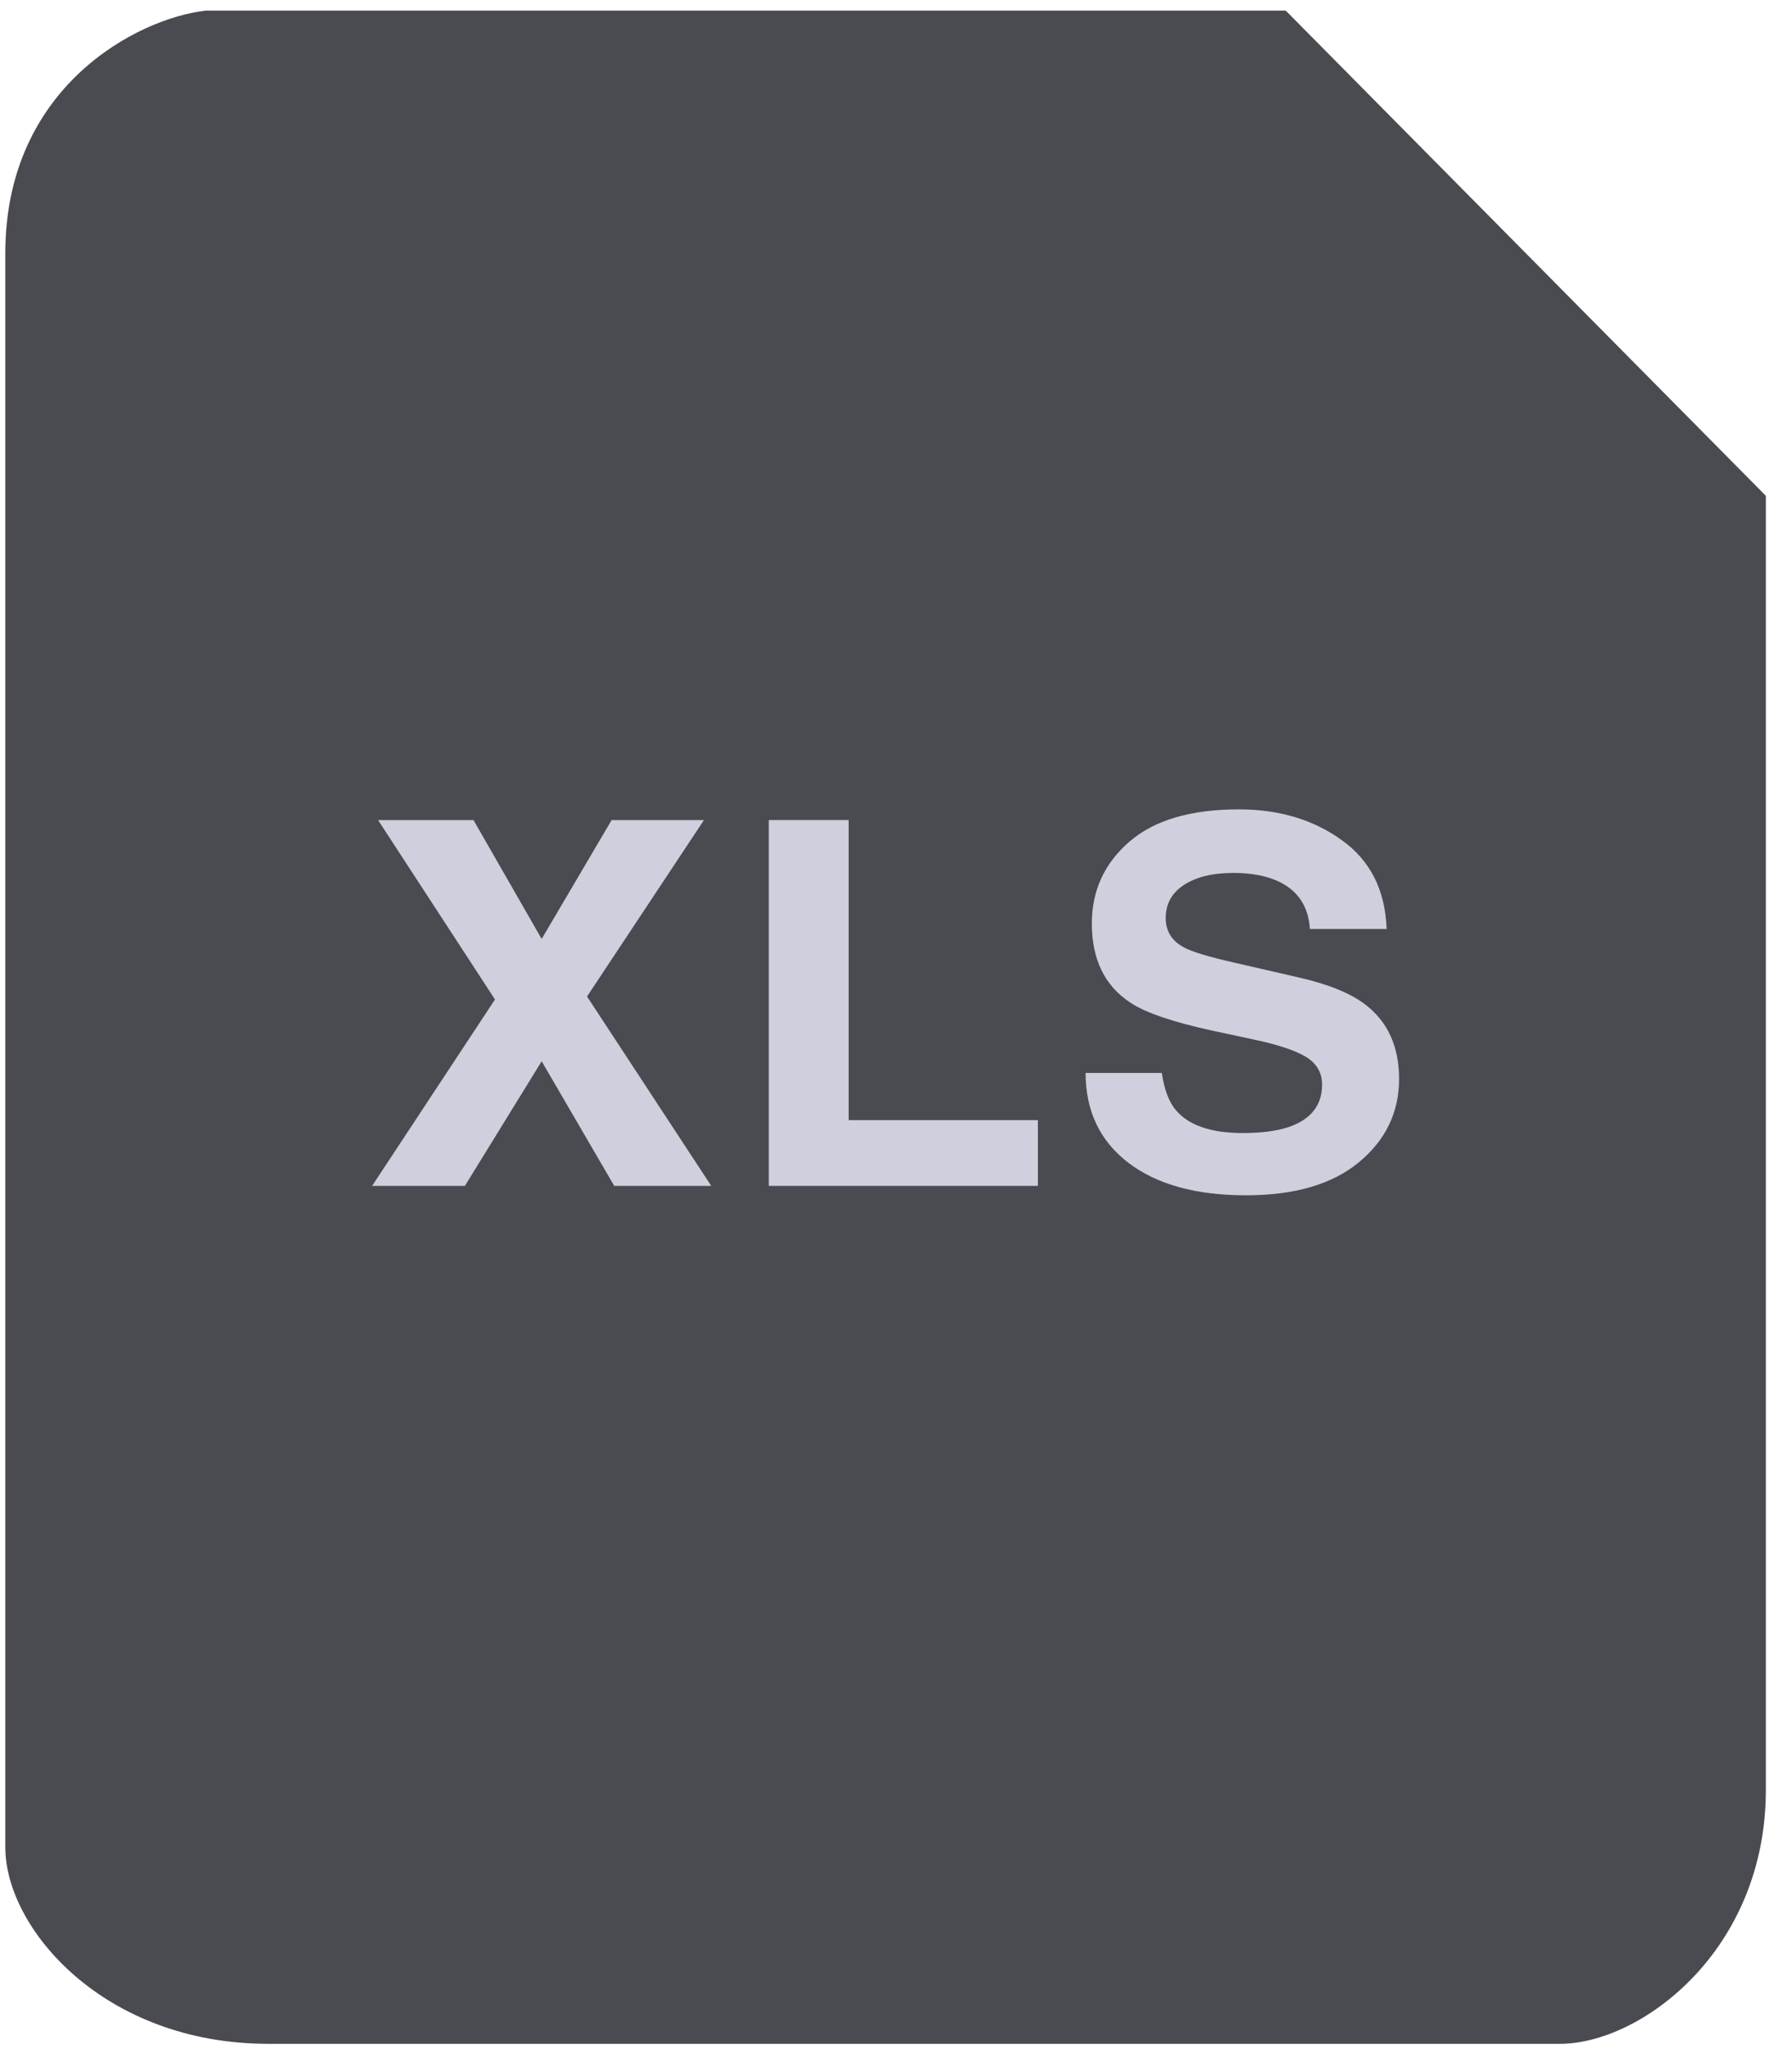 <svg xmlns="http://www.w3.org/2000/svg" width="56" height="64" fill="none" viewBox="0 0 56 64"><path fill="#494B50" d="M6.434 0.331H40.179L55.183 15.486V55.897C55.183 60.949 51.254 63.835 48.753 63.835H8.383C3.239 63.835 0.166 60.227 0.166 57.701V7.908C0.166 2.713 4.291 0.572 6.434 0.331Z"/><path fill="#CED0DD" d="M14.528 37.039H11.628L15.468 31.217L11.814 25.613H14.796L16.927 29.326L19.114 25.613H21.999L18.345 31.124L22.226 37.039H19.195L16.927 33.147L14.528 37.039Z"/><path fill="#CED0DD" d="M24.024 25.613H26.52V34.985H32.434V37.039H24.024V25.613Z"/><path fill="#CED0DD" d="M36.307 33.512C36.383 34.034 36.531 34.424 36.753 34.682C37.158 35.153 37.852 35.388 38.835 35.388C39.424 35.388 39.902 35.326 40.269 35.202C40.966 34.964 41.315 34.522 41.315 33.876C41.315 33.499 41.142 33.207 40.796 33C40.45 32.799 39.907 32.62 39.167 32.465L37.903 32.194C36.661 31.925 35.802 31.633 35.327 31.318C34.522 30.791 34.12 29.966 34.12 28.845C34.12 27.822 34.508 26.972 35.286 26.295C36.064 25.618 37.207 25.279 38.714 25.279C39.972 25.279 41.044 25.6 41.93 26.24C42.822 26.876 43.289 27.801 43.332 29.016H40.934C40.891 28.328 40.577 27.84 39.994 27.55C39.605 27.359 39.121 27.264 38.544 27.264C37.901 27.264 37.388 27.388 37.004 27.636C36.62 27.884 36.429 28.23 36.429 28.674C36.429 29.083 36.618 29.388 36.996 29.589C37.239 29.724 37.758 29.881 38.552 30.062L40.61 30.535C41.512 30.742 42.192 31.018 42.651 31.364C43.364 31.902 43.721 32.68 43.721 33.698C43.721 34.742 43.302 35.61 42.465 36.302C41.633 36.99 40.456 37.333 38.932 37.333C37.377 37.333 36.153 36.995 35.262 36.318C34.371 35.636 33.925 34.7 33.925 33.512H36.307Z"/></svg>